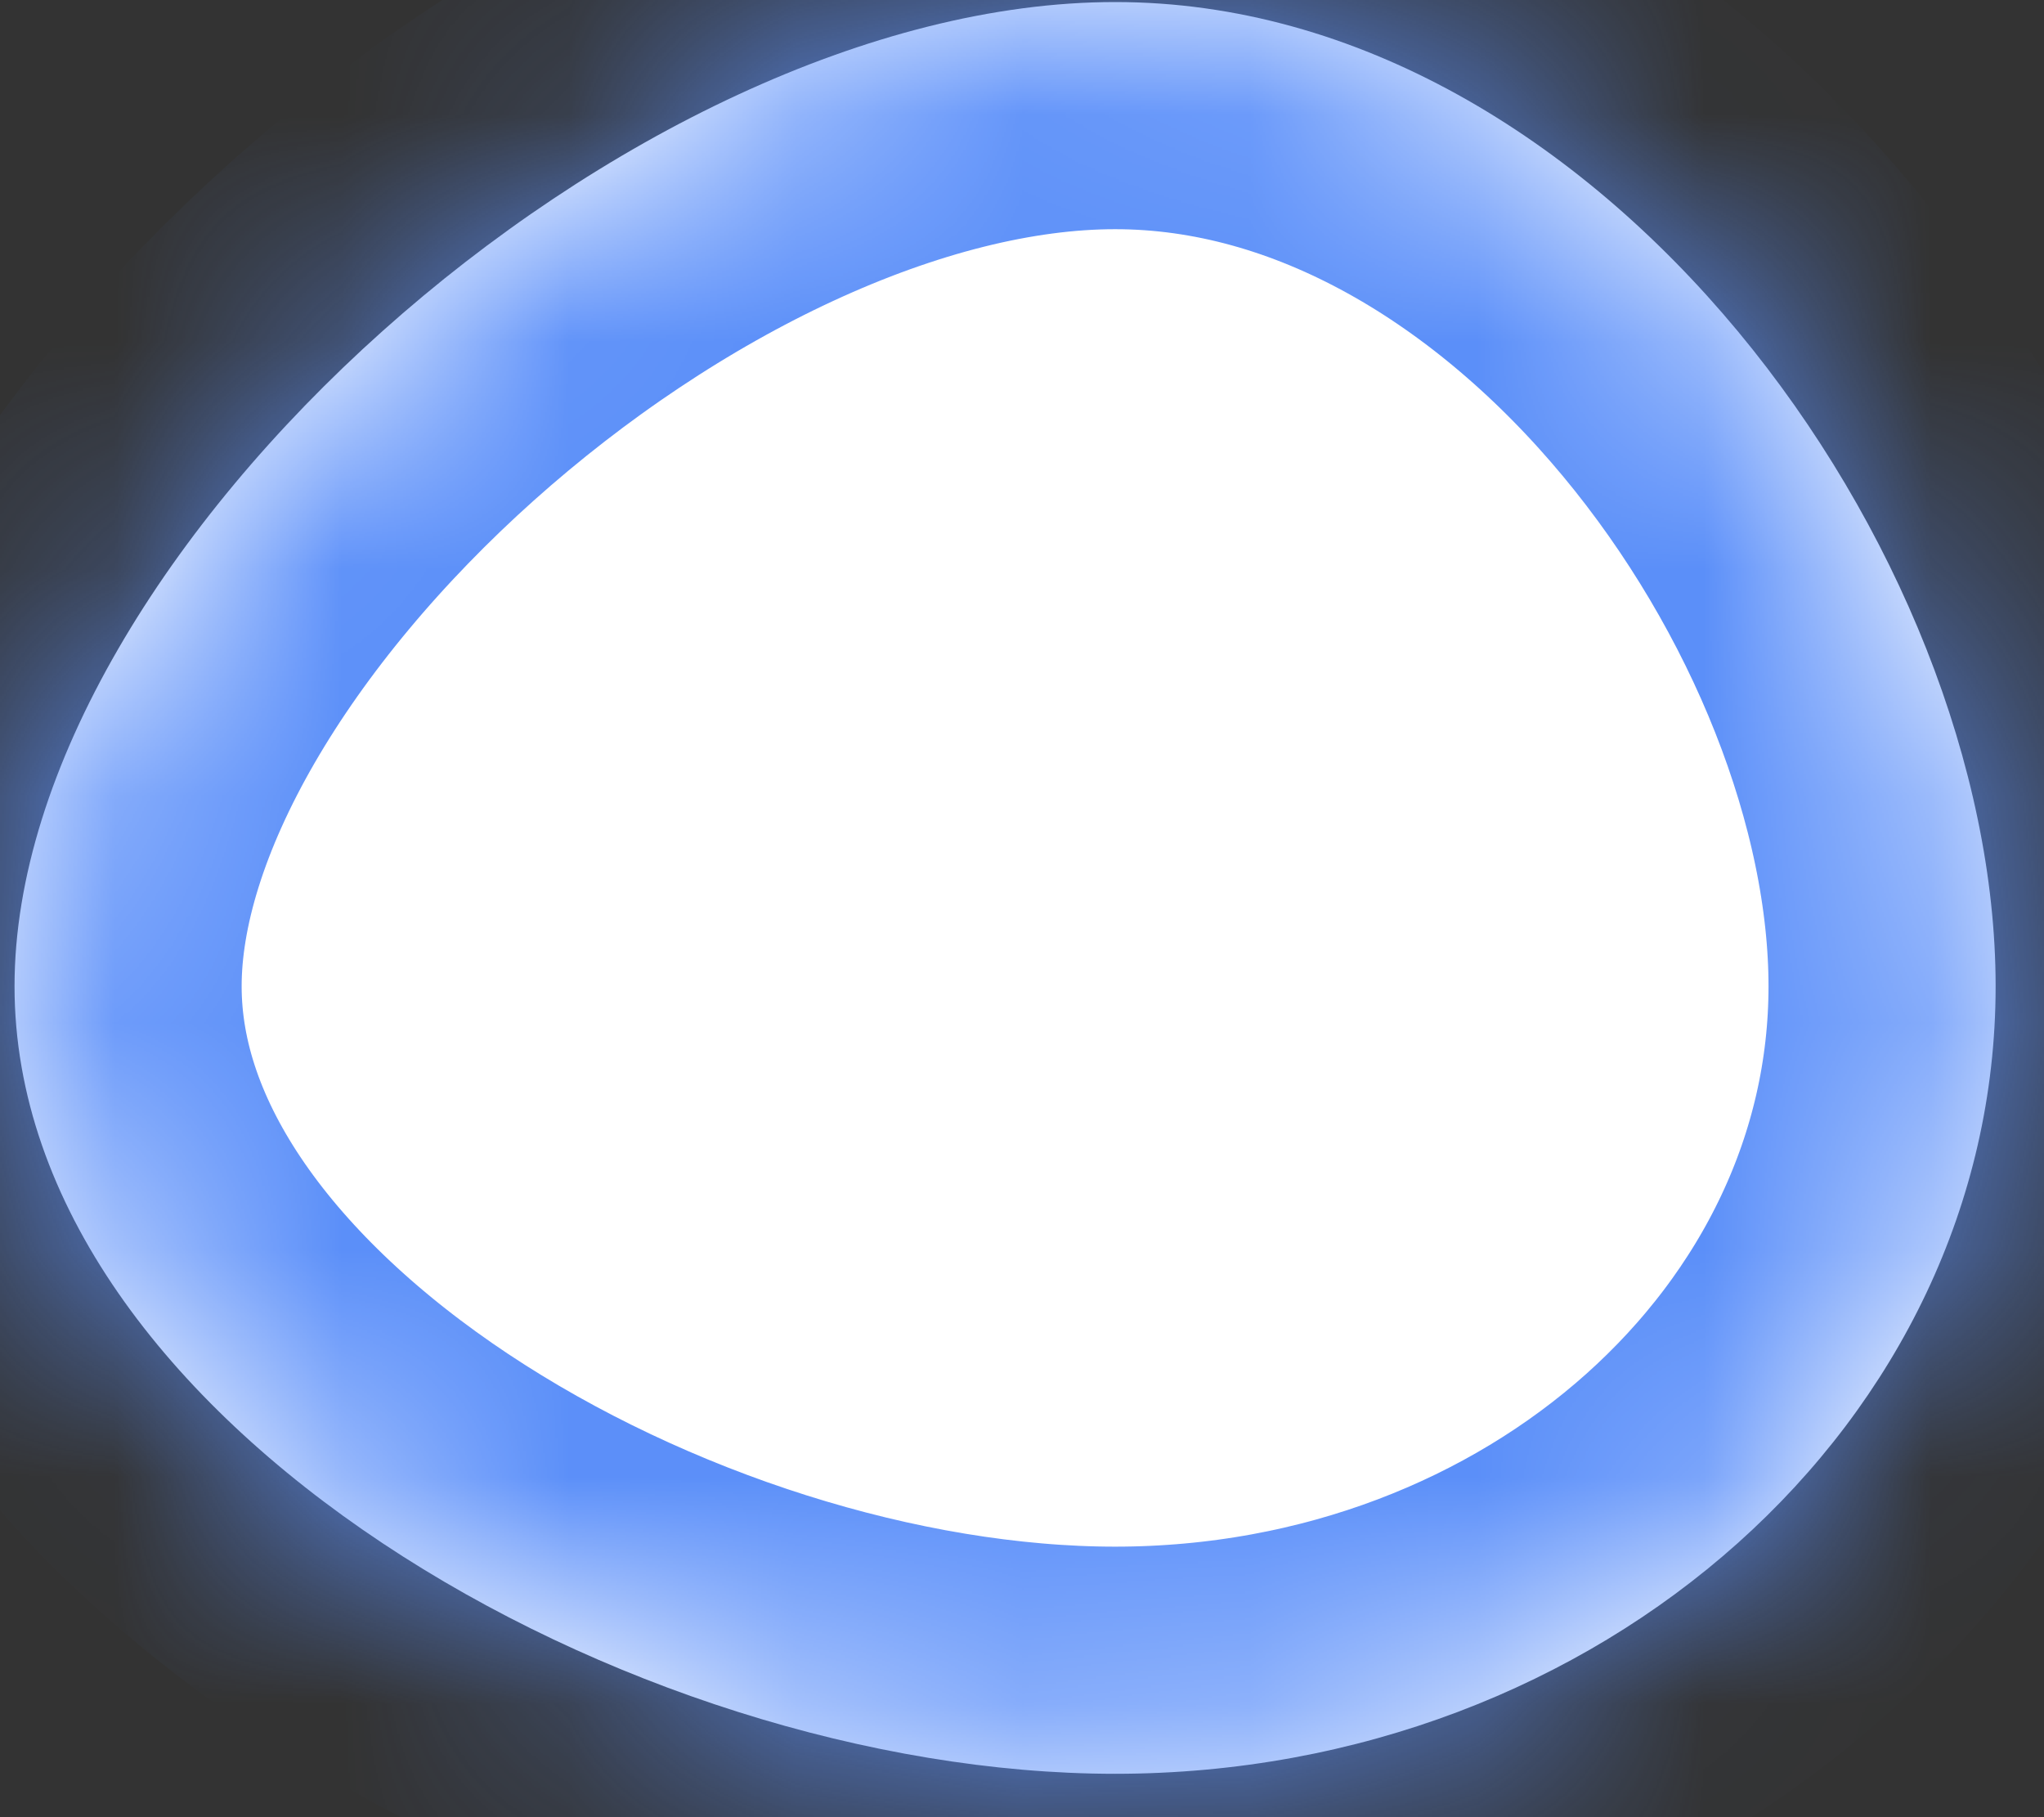 ﻿<?xml version="1.0" encoding="utf-8"?>
<svg version="1.1" xmlns:xlink="http://www.w3.org/1999/xlink" width="9px" height="8px" xmlns="http://www.w3.org/2000/svg">
  <rect width="100%" height="100%" fill="#333333" stroke="none"/>
  <defs>
    <mask fill="white" id="clip61">
      <path d="M 0.064 4.342  C 0.064 6.257  2.769 7.809  4.91 7.809  C 7.051 7.809  8.787 6.257  8.787 4.342  C 8.787 2.428  7.051 0.009  4.91 0.009  C 2.769 0.009  0.064 2.428  0.064 4.342  Z " fill-rule="evenodd" />
    </mask>
  </defs>
  <g transform="matrix(1 0 0 1 -1066 -154 )">
    <path d="M 0.064 4.342  C 0.064 6.257  2.769 7.809  4.91 7.809  C 7.051 7.809  8.787 6.257  8.787 4.342  C 8.787 2.428  7.051 0.009  4.91 0.009  C 2.769 0.009  0.064 2.428  0.064 4.342  Z " fill-rule="nonzero" fill="#ffffff" stroke="none" transform="matrix(1 0 0 1 1066 154 )" />
    <path d="M 0.064 4.342  C 0.064 6.257  2.769 7.809  4.91 7.809  C 7.051 7.809  8.787 6.257  8.787 4.342  C 8.787 2.428  7.051 0.009  4.91 0.009  C 2.769 0.009  0.064 2.428  0.064 4.342  Z " stroke-width="2" stroke="#5b8ff9" fill="none" transform="matrix(1 0 0 1 1066 154 )" mask="url(#clip61)" />
  </g>
</svg>